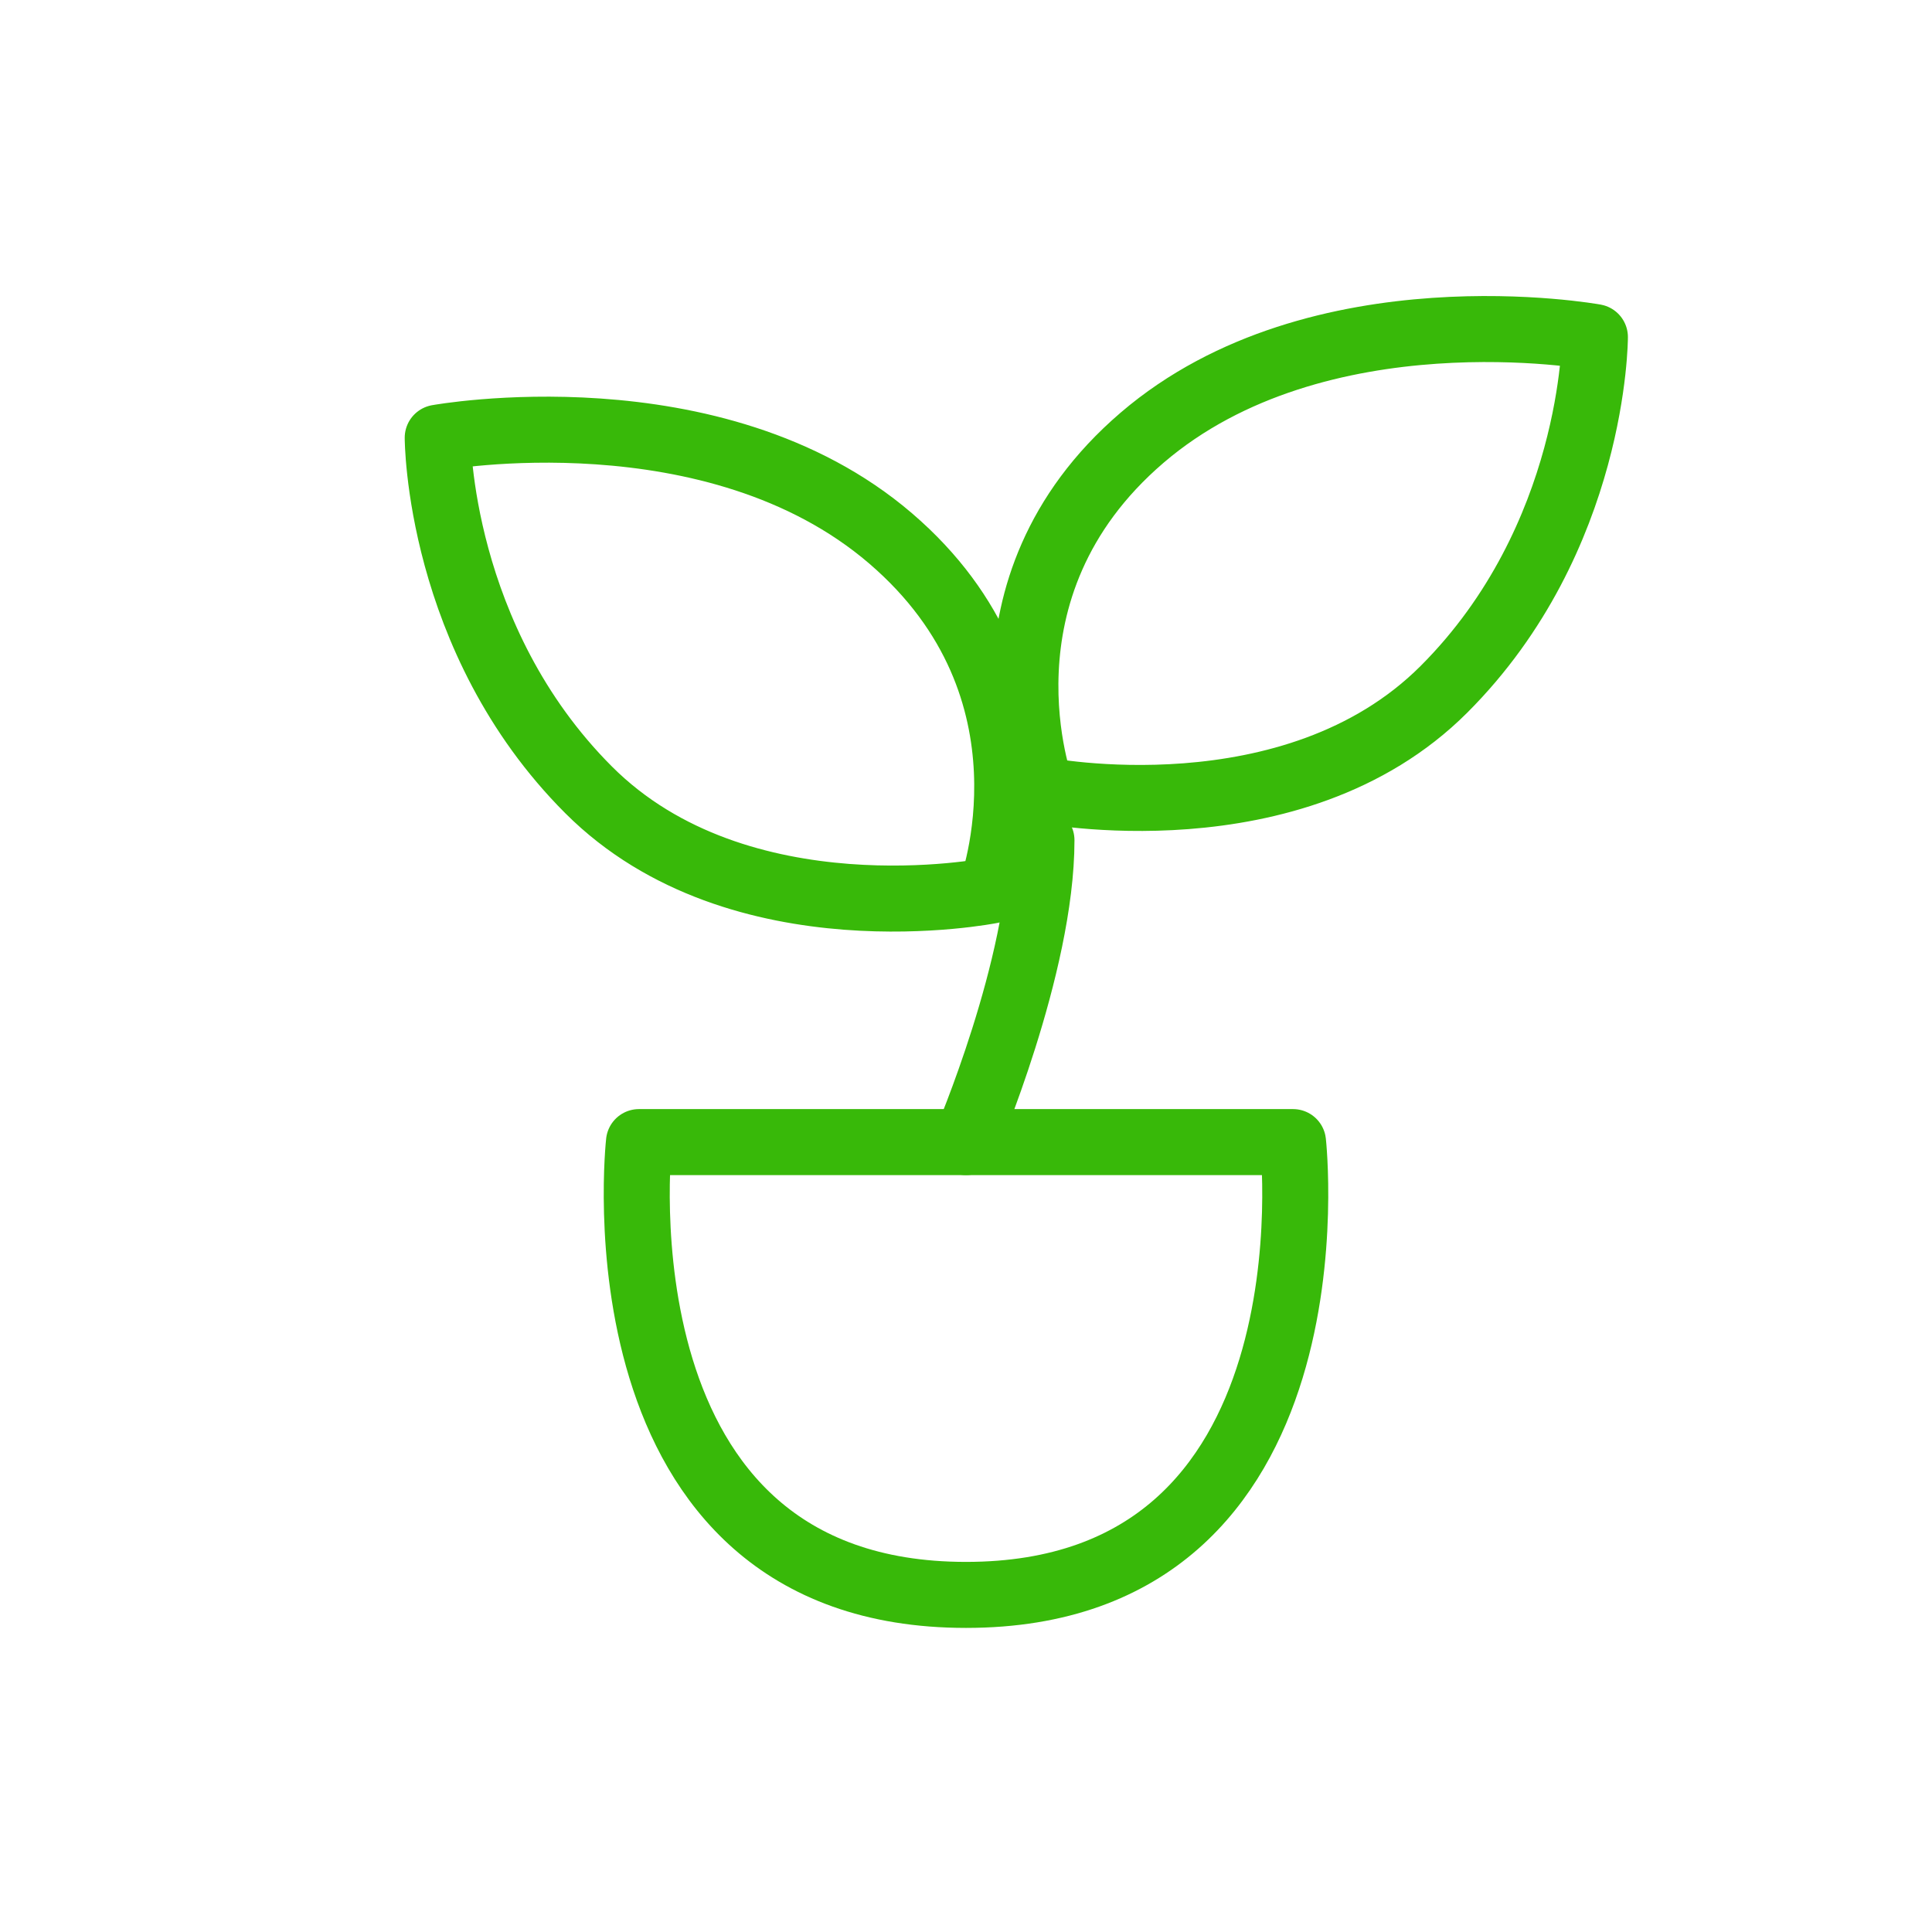 <!DOCTYPE svg PUBLIC "-//W3C//DTD SVG 1.1//EN" "http://www.w3.org/Graphics/SVG/1.1/DTD/svg11.dtd">
<!-- Uploaded to: SVG Repo, www.svgrepo.com, Transformed by: SVG Repo Mixer Tools -->
<svg width="256px" height="256px" viewBox="-1.6 -1.6 19.20 19.20" xmlns="http://www.w3.org/2000/svg" version="1.1" fill="none" stroke="#38b909" stroke-linecap="round" stroke-linejoin="round" stroke-width="0.656">
<g id="SVGRepo_bgCarrier" stroke-width="0"/>
<g id="SVGRepo_tracerCarrier" stroke-linecap="round" stroke-linejoin="round"/>
<g id="SVGRepo_iconCarrier"> <path d="m8.75 6.75c0 1.25-.75 3-.75 3m.25-2.5s.75-2-1-3.5-4.5-1-4.5-1 0 2 1.5 3.5 4 1 4 1zm.5-1s-.75-2 1-3.5 4.5-1 4.5-1 0 2-1.5 3.5-4 1-4 1z"/> <path d="m4.75 9.75h6.5s.5 4.5-3.25 4.5-3.25-4.5-3.25-4.5z"/> </g>
</svg>